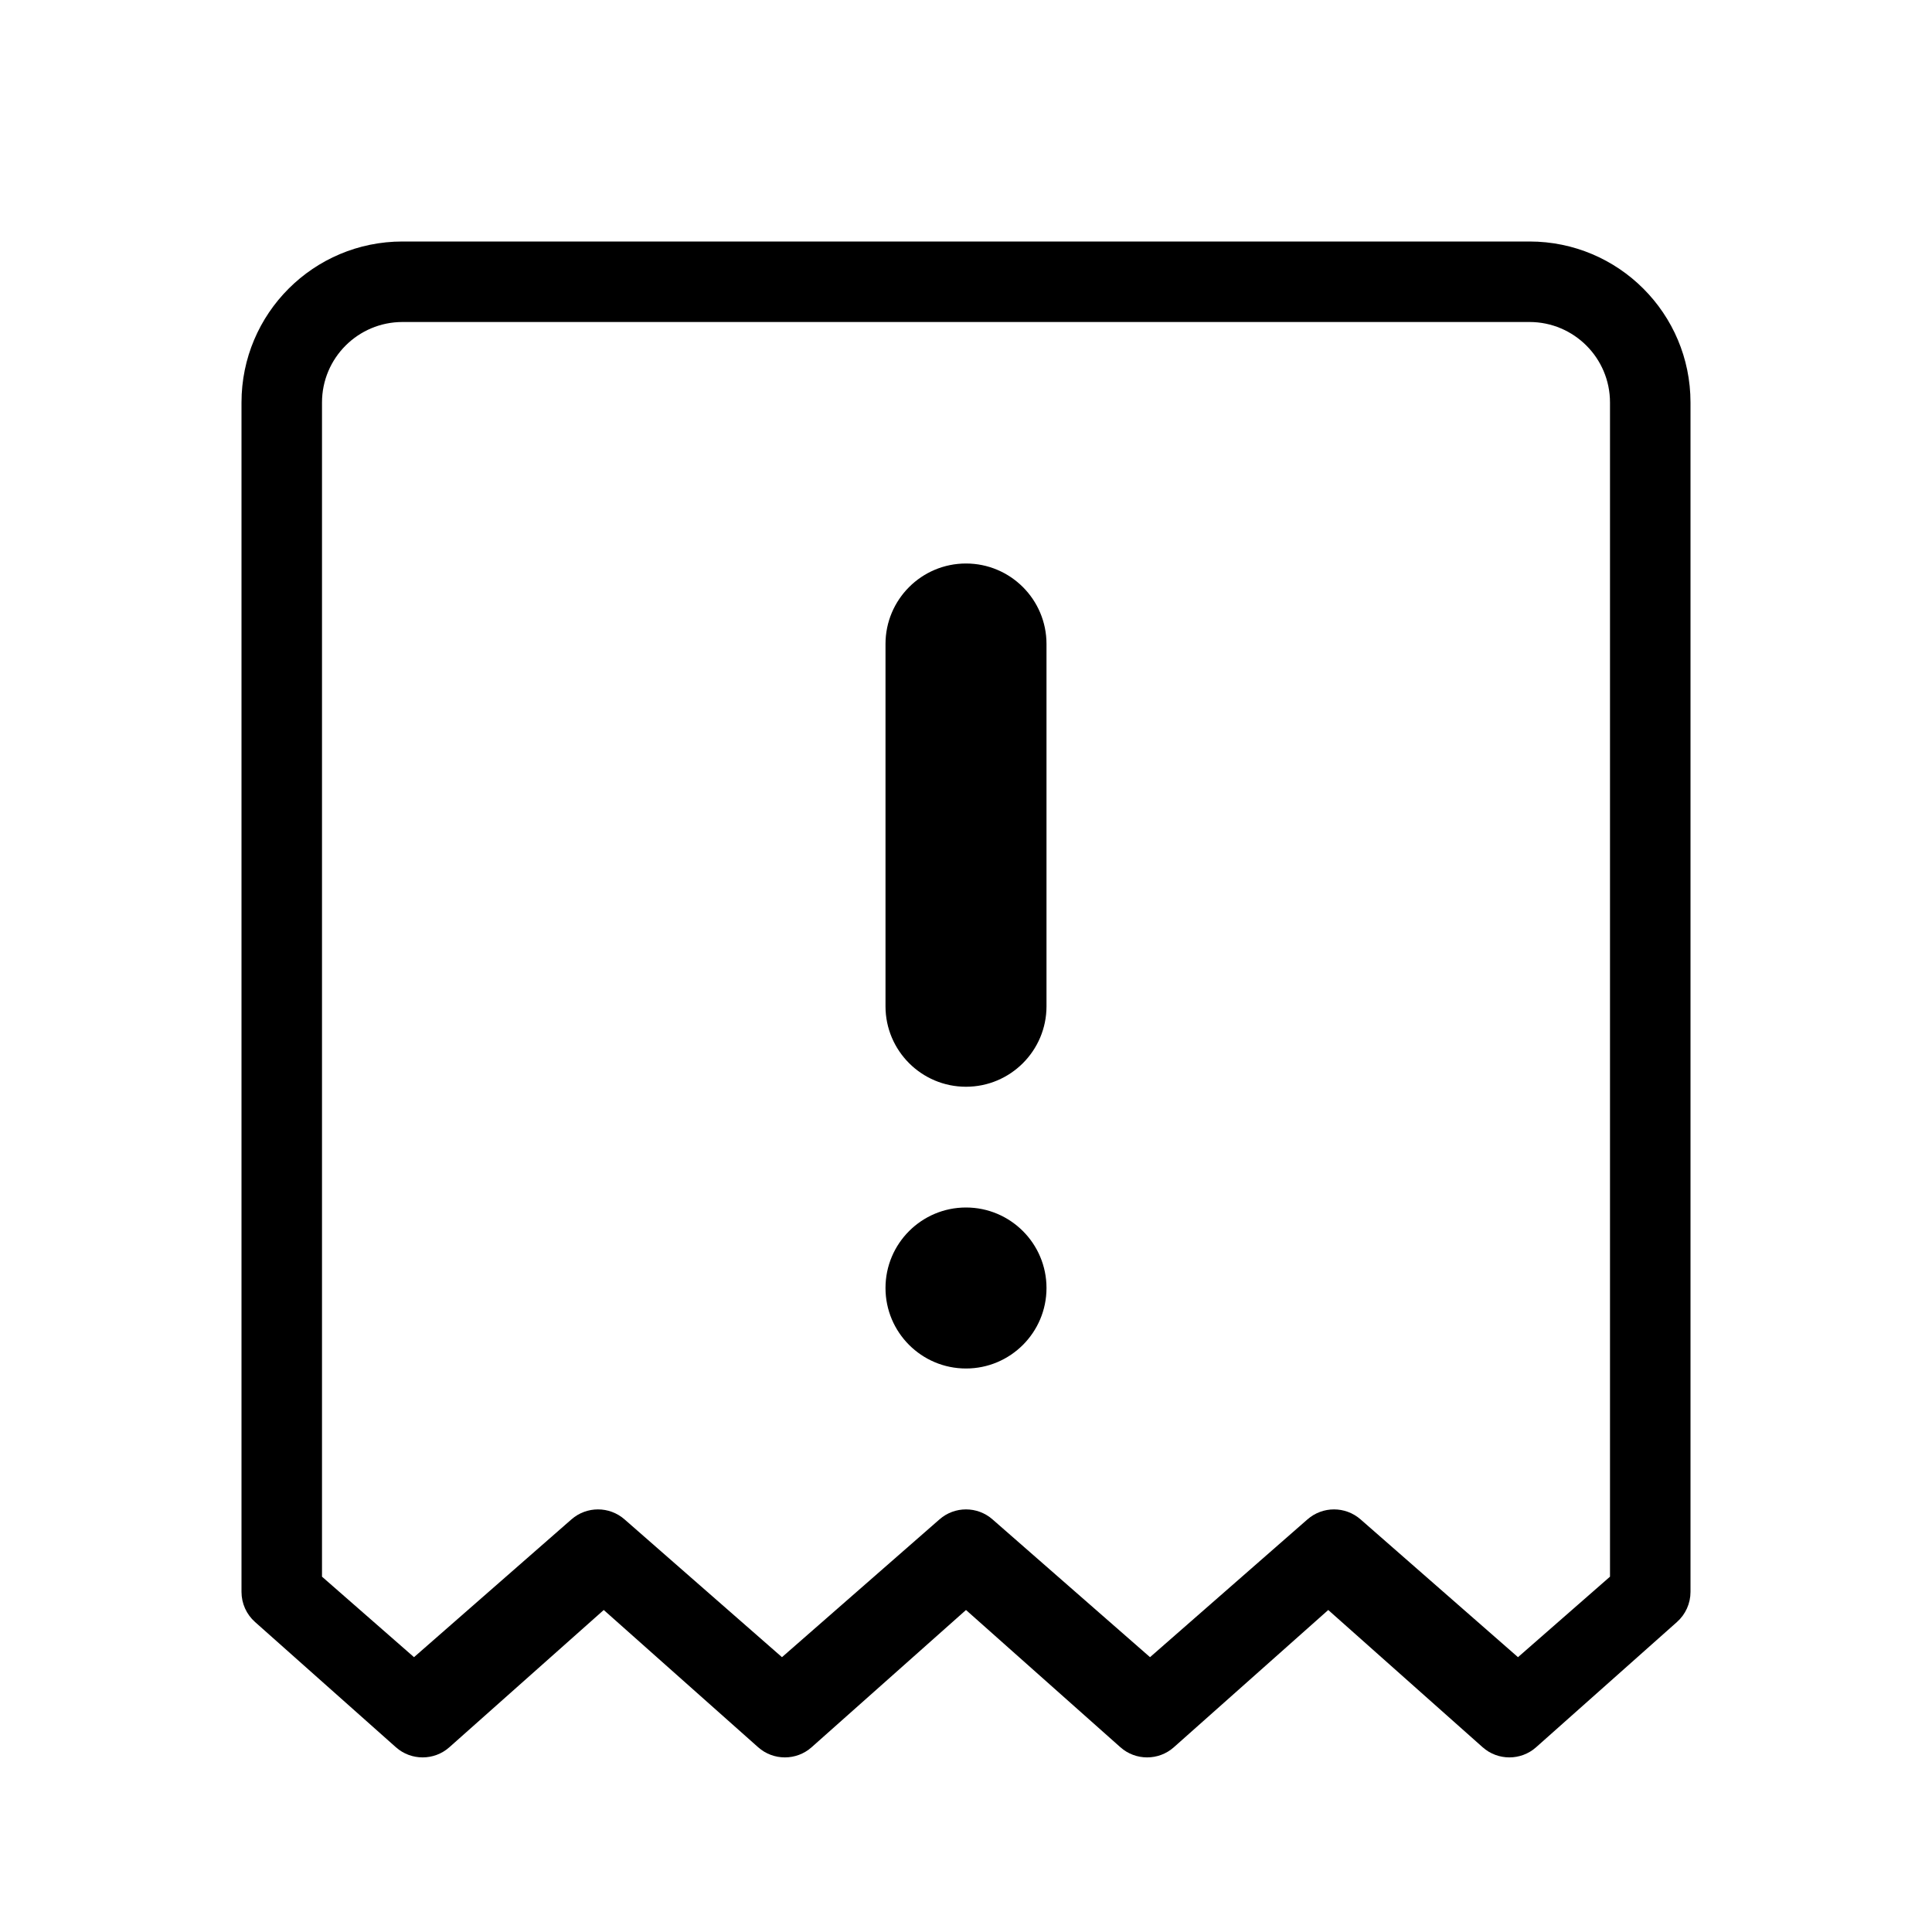 <svg xmlns="http://www.w3.org/2000/svg" xmlns:xlink="http://www.w3.org/1999/xlink" width="24" height="24" version="1.1" viewBox="0 0 24 24"><path d="M5,3 L19,3 C20.105,3 21,3.895 21,5 L21,19.775 C21,19.918 20.939,20.054 20.832,20.149 L19.082,21.705 C18.893,21.873 18.607,21.873 18.418,21.705 L16.5,20 L14.582,21.705 C14.393,21.873 14.107,21.873 13.918,21.705 L12,20 L10.082,21.705 C9.893,21.873 9.607,21.873 9.418,21.705 L7.5,20 L5.582,21.705 C5.393,21.873 5.107,21.873 4.918,21.705 L3.168,20.149 C3.061,20.054 3,19.918 3,19.775 L3,5 C3,3.895 3.895,3 5,3 Z M19,4 L5,4 C4.448,4 4,4.448 4,5 L4,19.586 L5.143,20.586 L7.099,18.874 C7.288,18.709 7.569,18.709 7.758,18.874 L9.714,20.586 L11.671,18.874 C11.859,18.709 12.141,18.709 12.329,18.874 L14.286,20.586 L16.242,18.874 C16.431,18.709 16.712,18.709 16.901,18.874 L18.857,20.586 L20,19.586 L20,5 C20,4.448 19.552,4 19,4 Z M12,13.5 C11.448,13.5 11,13.052 11,12.5 L11,8 C11,7.448 11.448,7 12,7 C12.552,7 13,7.448 13,8 L13,12.5 C13,13.052 12.552,13.5 12,13.5 Z M12,15 C12.552,15 13,15.448 13,16 C13,16.552 12.552,17 12,17 C11.448,17 11,16.552 11,16 C11,15.448 11.448,15 12,15 Z"/></svg>